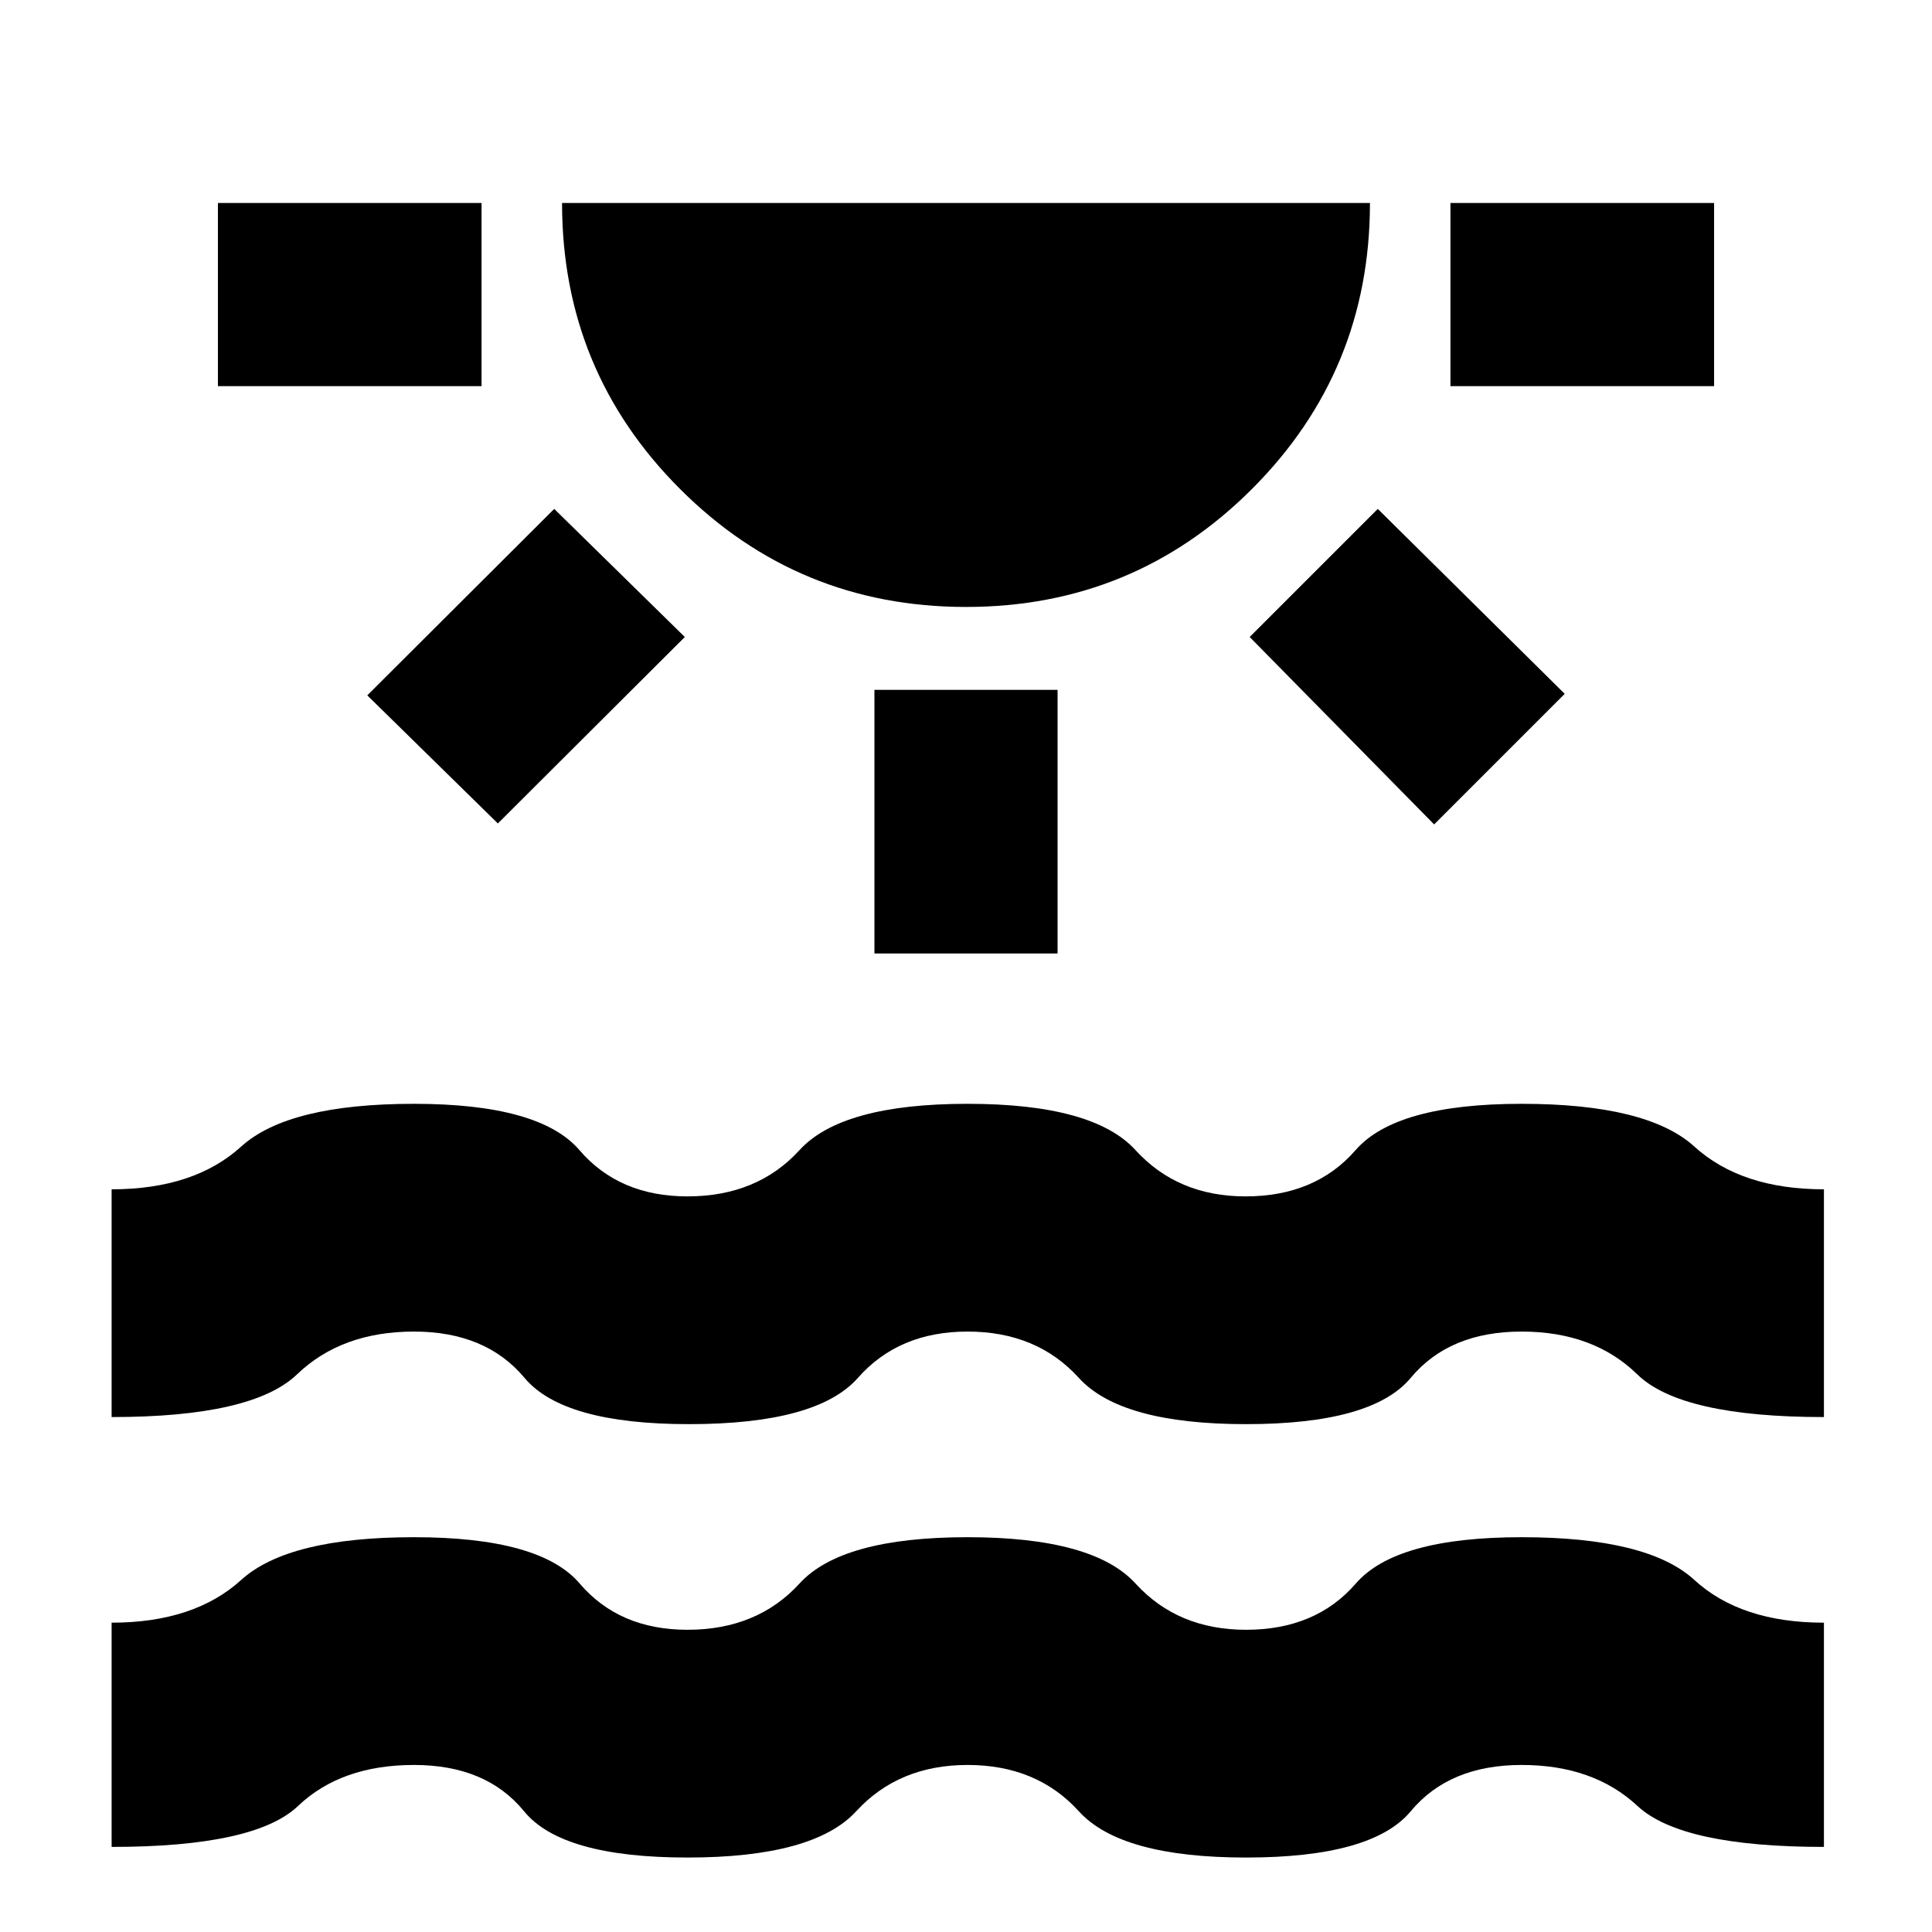 <svg xmlns="http://www.w3.org/2000/svg" height="24" viewBox="0 -960 960 960" width="24"><path d="M108.28-768.13v-91h131v91h-131Zm139.11 217.3-64.89-63.65 92.89-92.65 64.89 63.65-92.89 92.65ZM480-658.41q-83.48 0-142.1-58.62-58.62-58.62-58.62-142.1h401.44q0 83.48-58.62 142.1-58.62 58.62-142.1 58.62Zm-45.5 172.19v-131h91v131h-91Zm278.11-64.13-91.65-93.13 63.65-63.65 92.89 91.89-64.89 64.89Zm8.11-217.78v-91h131v91h-131ZM55.46-42.28V-153.7q41 0 64.38-21.23 23.38-21.24 85.86-21.24 62.71 0 82.33 23 19.62 23 53.58 23 34.67 0 55.67-23t83.48-23q62.48 0 83.46 23 20.98 23 54.93 23 34.68 0 54.56-23 19.88-23 82.36-23 62.71 0 85.85 21.24 23.15 21.23 64.38 21.23v111.42q-70.8 0-92.66-20.36T756.07-83q-35.96 0-55.08 23-19.12 23-81.84 23-62.24 0-83.1-23-20.85-23-55.29-23-34.19 0-55.31 23-21.12 23-83.84 23-62.48 0-81.22-23-18.74-23-54.69-23-36.2 0-57.58 20.36-21.38 20.36-92.66 20.36Zm0-213.59v-113.17q41 0 64.38-21.24 23.38-21.24 85.86-21.24 62.47 0 82.21 23 19.74 23 53.7 23 34.67 0 55.67-23t83.48-23q62.48 0 83.46 23 20.98 23 54.69 23 34.68 0 54.68-23t82.48-23q62.47 0 85.85 21.24 23.38 21.24 64.38 21.24v113.17q-71.04 0-92.78-21.24-21.74-21.24-57.45-21.24-35.96 0-55.08 23-19.12 23-81.84 23-62.24 0-83.1-23-20.85-23-55.29-23-34.19 0-54.46 23-20.26 23-83.97 23-62.48 0-81.7-23-19.22-23-54.93-23-35.96 0-58.08 21.24-22.12 21.24-92.16 21.24Z"/></svg>